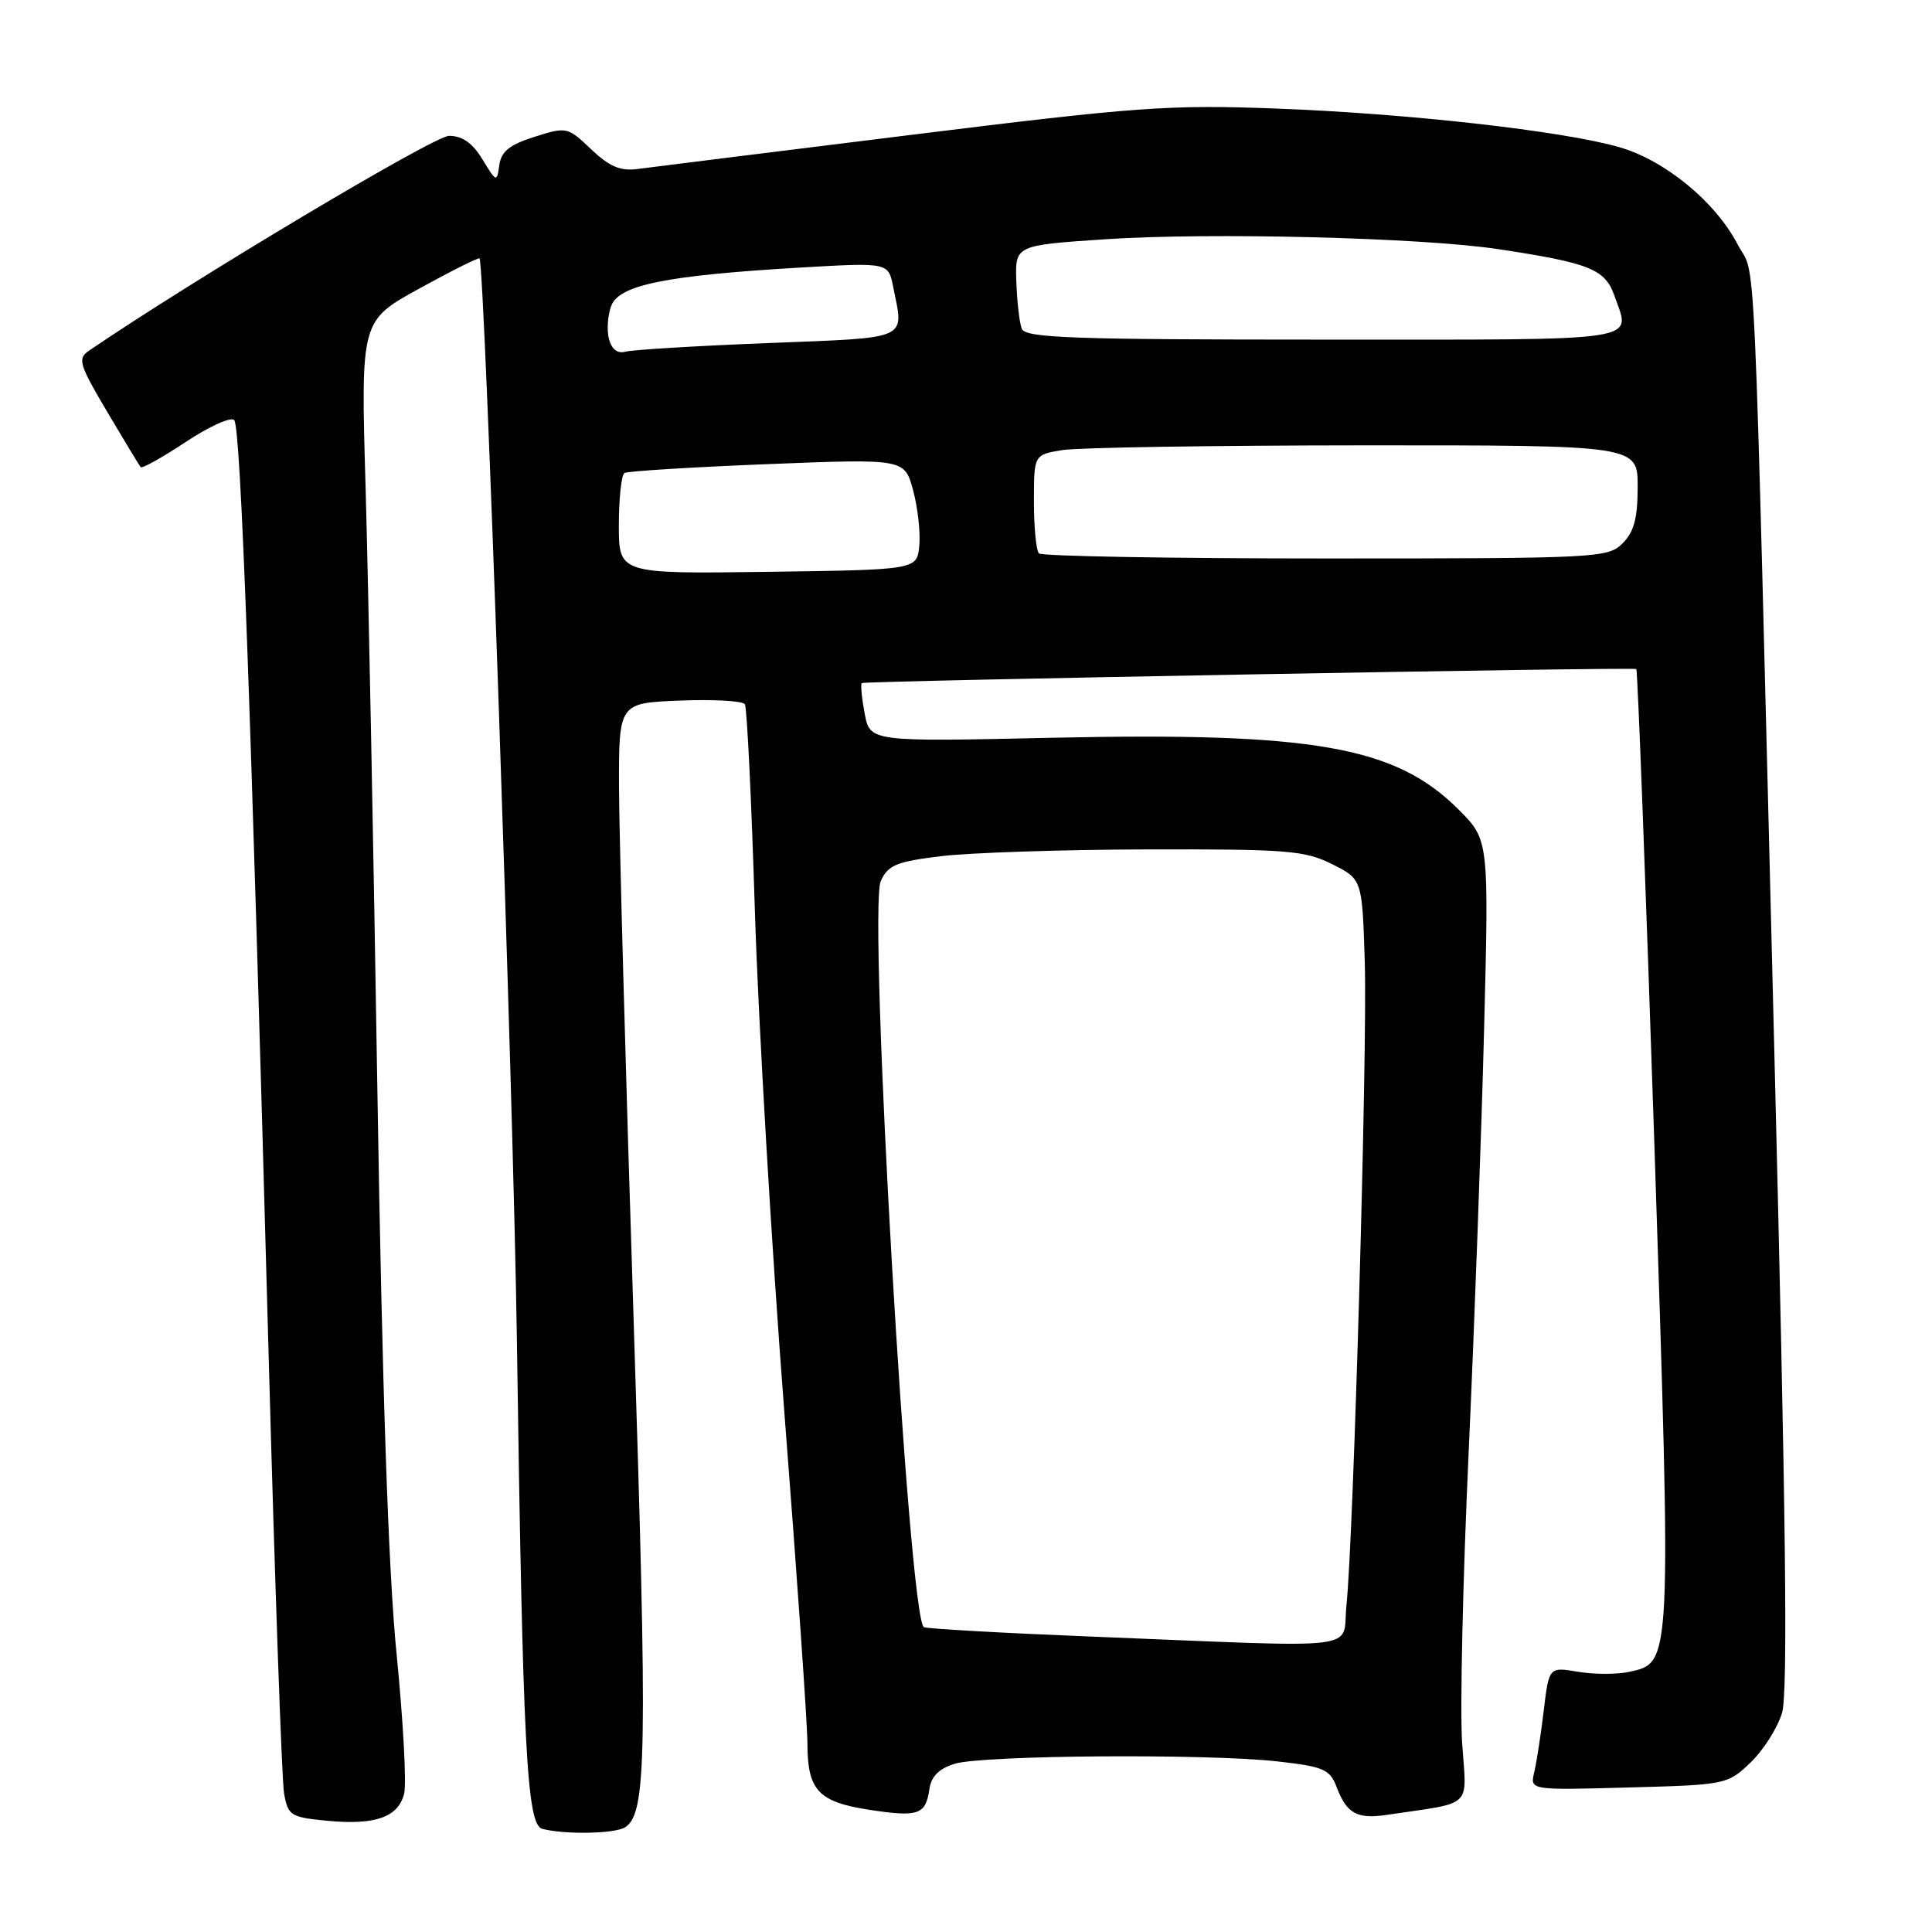<?xml version="1.0" encoding="UTF-8" standalone="no"?>
<!DOCTYPE svg PUBLIC "-//W3C//DTD SVG 1.1//EN" "http://www.w3.org/Graphics/SVG/1.1/DTD/svg11.dtd" >
<svg xmlns="http://www.w3.org/2000/svg" xmlns:xlink="http://www.w3.org/1999/xlink" version="1.1" viewBox="0 0 256 256">
 <g >
 <path fill="currentColor"
d=" M 82.82 242.13 C 85.69 240.31 85.81 232.75 83.95 174.63 C 82.90 142.11 82.04 110.47 82.02 104.33 C 82.00 93.15 82.00 93.15 90.10 92.83 C 94.55 92.65 98.42 92.87 98.70 93.32 C 98.98 93.77 99.58 106.14 100.03 120.82 C 100.49 135.49 102.24 165.28 103.92 187.00 C 105.61 208.72 106.99 228.55 106.99 231.06 C 107.00 237.23 108.44 238.77 115.20 239.81 C 121.69 240.80 122.66 240.47 123.15 237.07 C 123.39 235.38 124.42 234.35 126.50 233.71 C 130.21 232.56 160.04 232.35 169.31 233.40 C 175.42 234.09 176.22 234.44 177.12 236.82 C 178.44 240.30 179.83 241.07 183.75 240.48 C 195.39 238.75 194.34 239.75 193.74 230.99 C 193.44 226.66 193.83 209.26 194.61 192.31 C 195.38 175.37 196.30 150.20 196.65 136.40 C 197.29 111.29 197.29 111.29 193.26 107.26 C 184.90 98.90 174.07 97.00 139.29 97.76 C 115.28 98.29 115.28 98.29 114.57 94.54 C 114.19 92.48 114.01 90.67 114.19 90.51 C 114.51 90.22 216.25 88.37 216.82 88.65 C 216.99 88.74 218.07 117.17 219.22 151.84 C 221.49 220.95 221.52 220.29 215.88 221.53 C 214.27 221.88 211.22 221.88 209.10 221.52 C 205.25 220.87 205.25 220.87 204.55 226.68 C 204.17 229.88 203.60 233.56 203.29 234.85 C 202.73 237.21 202.73 237.21 215.80 236.85 C 228.71 236.50 228.91 236.46 231.96 233.54 C 233.66 231.91 235.53 228.96 236.13 226.97 C 236.92 224.31 236.65 201.05 235.11 139.42 C 232.28 26.76 232.75 37.21 230.23 32.36 C 227.29 26.72 220.59 21.22 214.53 19.49 C 207.02 17.34 186.49 15.03 169.00 14.38 C 154.84 13.85 150.64 14.16 120.50 17.90 C 102.35 20.15 86.15 22.17 84.50 22.39 C 82.20 22.70 80.76 22.08 78.33 19.78 C 75.21 16.81 75.08 16.78 70.83 18.13 C 67.53 19.17 66.42 20.06 66.16 21.87 C 65.84 24.19 65.78 24.17 63.93 21.12 C 62.61 18.95 61.26 18.00 59.50 18.00 C 57.52 18.00 25.64 37.03 11.80 46.46 C 10.25 47.52 10.46 48.24 14.20 54.56 C 16.46 58.38 18.46 61.68 18.64 61.90 C 18.82 62.12 21.50 60.62 24.60 58.57 C 27.70 56.51 30.59 55.20 31.03 55.66 C 31.90 56.57 33.21 92.33 35.58 179.00 C 36.41 209.53 37.34 235.91 37.64 237.63 C 38.16 240.58 38.50 240.79 43.35 241.26 C 49.70 241.87 52.76 240.80 53.55 237.68 C 53.88 236.36 53.43 228.03 52.55 219.17 C 51.46 208.25 50.65 184.23 50.01 144.77 C 49.50 112.72 48.79 76.60 48.44 64.50 C 47.80 42.50 47.80 42.50 55.55 38.24 C 59.82 35.89 63.41 34.09 63.54 34.24 C 64.23 35.00 68.02 144.83 68.49 177.50 C 69.27 231.70 69.79 241.78 71.85 242.33 C 74.80 243.11 81.47 242.99 82.82 242.13 Z  M 144.50 216.85 C 132.95 216.39 123.02 215.83 122.43 215.61 C 120.44 214.85 114.98 120.52 116.71 116.73 C 117.67 114.63 118.79 114.17 124.66 113.45 C 128.42 112.99 140.72 112.58 152.00 112.55 C 170.56 112.51 172.88 112.69 176.50 114.50 C 180.50 116.50 180.50 116.50 180.84 127.50 C 181.20 139.05 179.35 203.73 178.41 212.75 C 177.77 218.81 181.63 218.34 144.50 216.85 Z  M 82.00 69.58 C 82.00 66.03 82.34 62.92 82.75 62.67 C 83.16 62.43 91.68 61.90 101.68 61.50 C 119.86 60.78 119.86 60.78 120.99 64.96 C 121.61 67.26 121.98 70.57 121.81 72.32 C 121.50 75.50 121.50 75.50 101.75 75.77 C 82.00 76.04 82.00 76.04 82.00 69.58 Z  M 137.67 73.33 C 137.30 72.97 137.00 69.88 137.00 66.46 C 137.00 60.26 137.00 60.26 140.75 59.64 C 142.81 59.30 160.81 59.02 180.75 59.01 C 217.00 59.00 217.00 59.00 217.00 64.50 C 217.00 68.67 216.52 70.48 215.00 72.00 C 213.07 73.93 211.67 74.00 175.67 74.00 C 155.13 74.00 138.03 73.70 137.67 73.33 Z  M 80.69 44.92 C 80.38 43.75 80.52 41.76 81.00 40.51 C 82.04 37.75 88.33 36.49 106.10 35.45 C 117.71 34.78 117.71 34.78 118.35 38.01 C 119.78 45.15 120.79 44.70 101.75 45.46 C 92.26 45.83 83.77 46.35 82.87 46.60 C 81.83 46.89 81.05 46.29 80.69 44.92 Z  M 135.39 43.56 C 135.08 42.77 134.76 39.96 134.67 37.31 C 134.50 32.50 134.50 32.50 146.50 31.70 C 160.40 30.78 188.34 31.48 198.50 33.01 C 210.59 34.83 212.69 35.66 213.91 39.16 C 216.07 45.38 218.58 45.00 175.47 45.00 C 142.03 45.00 135.85 44.78 135.39 43.56 Z "/>
</g>
</svg>